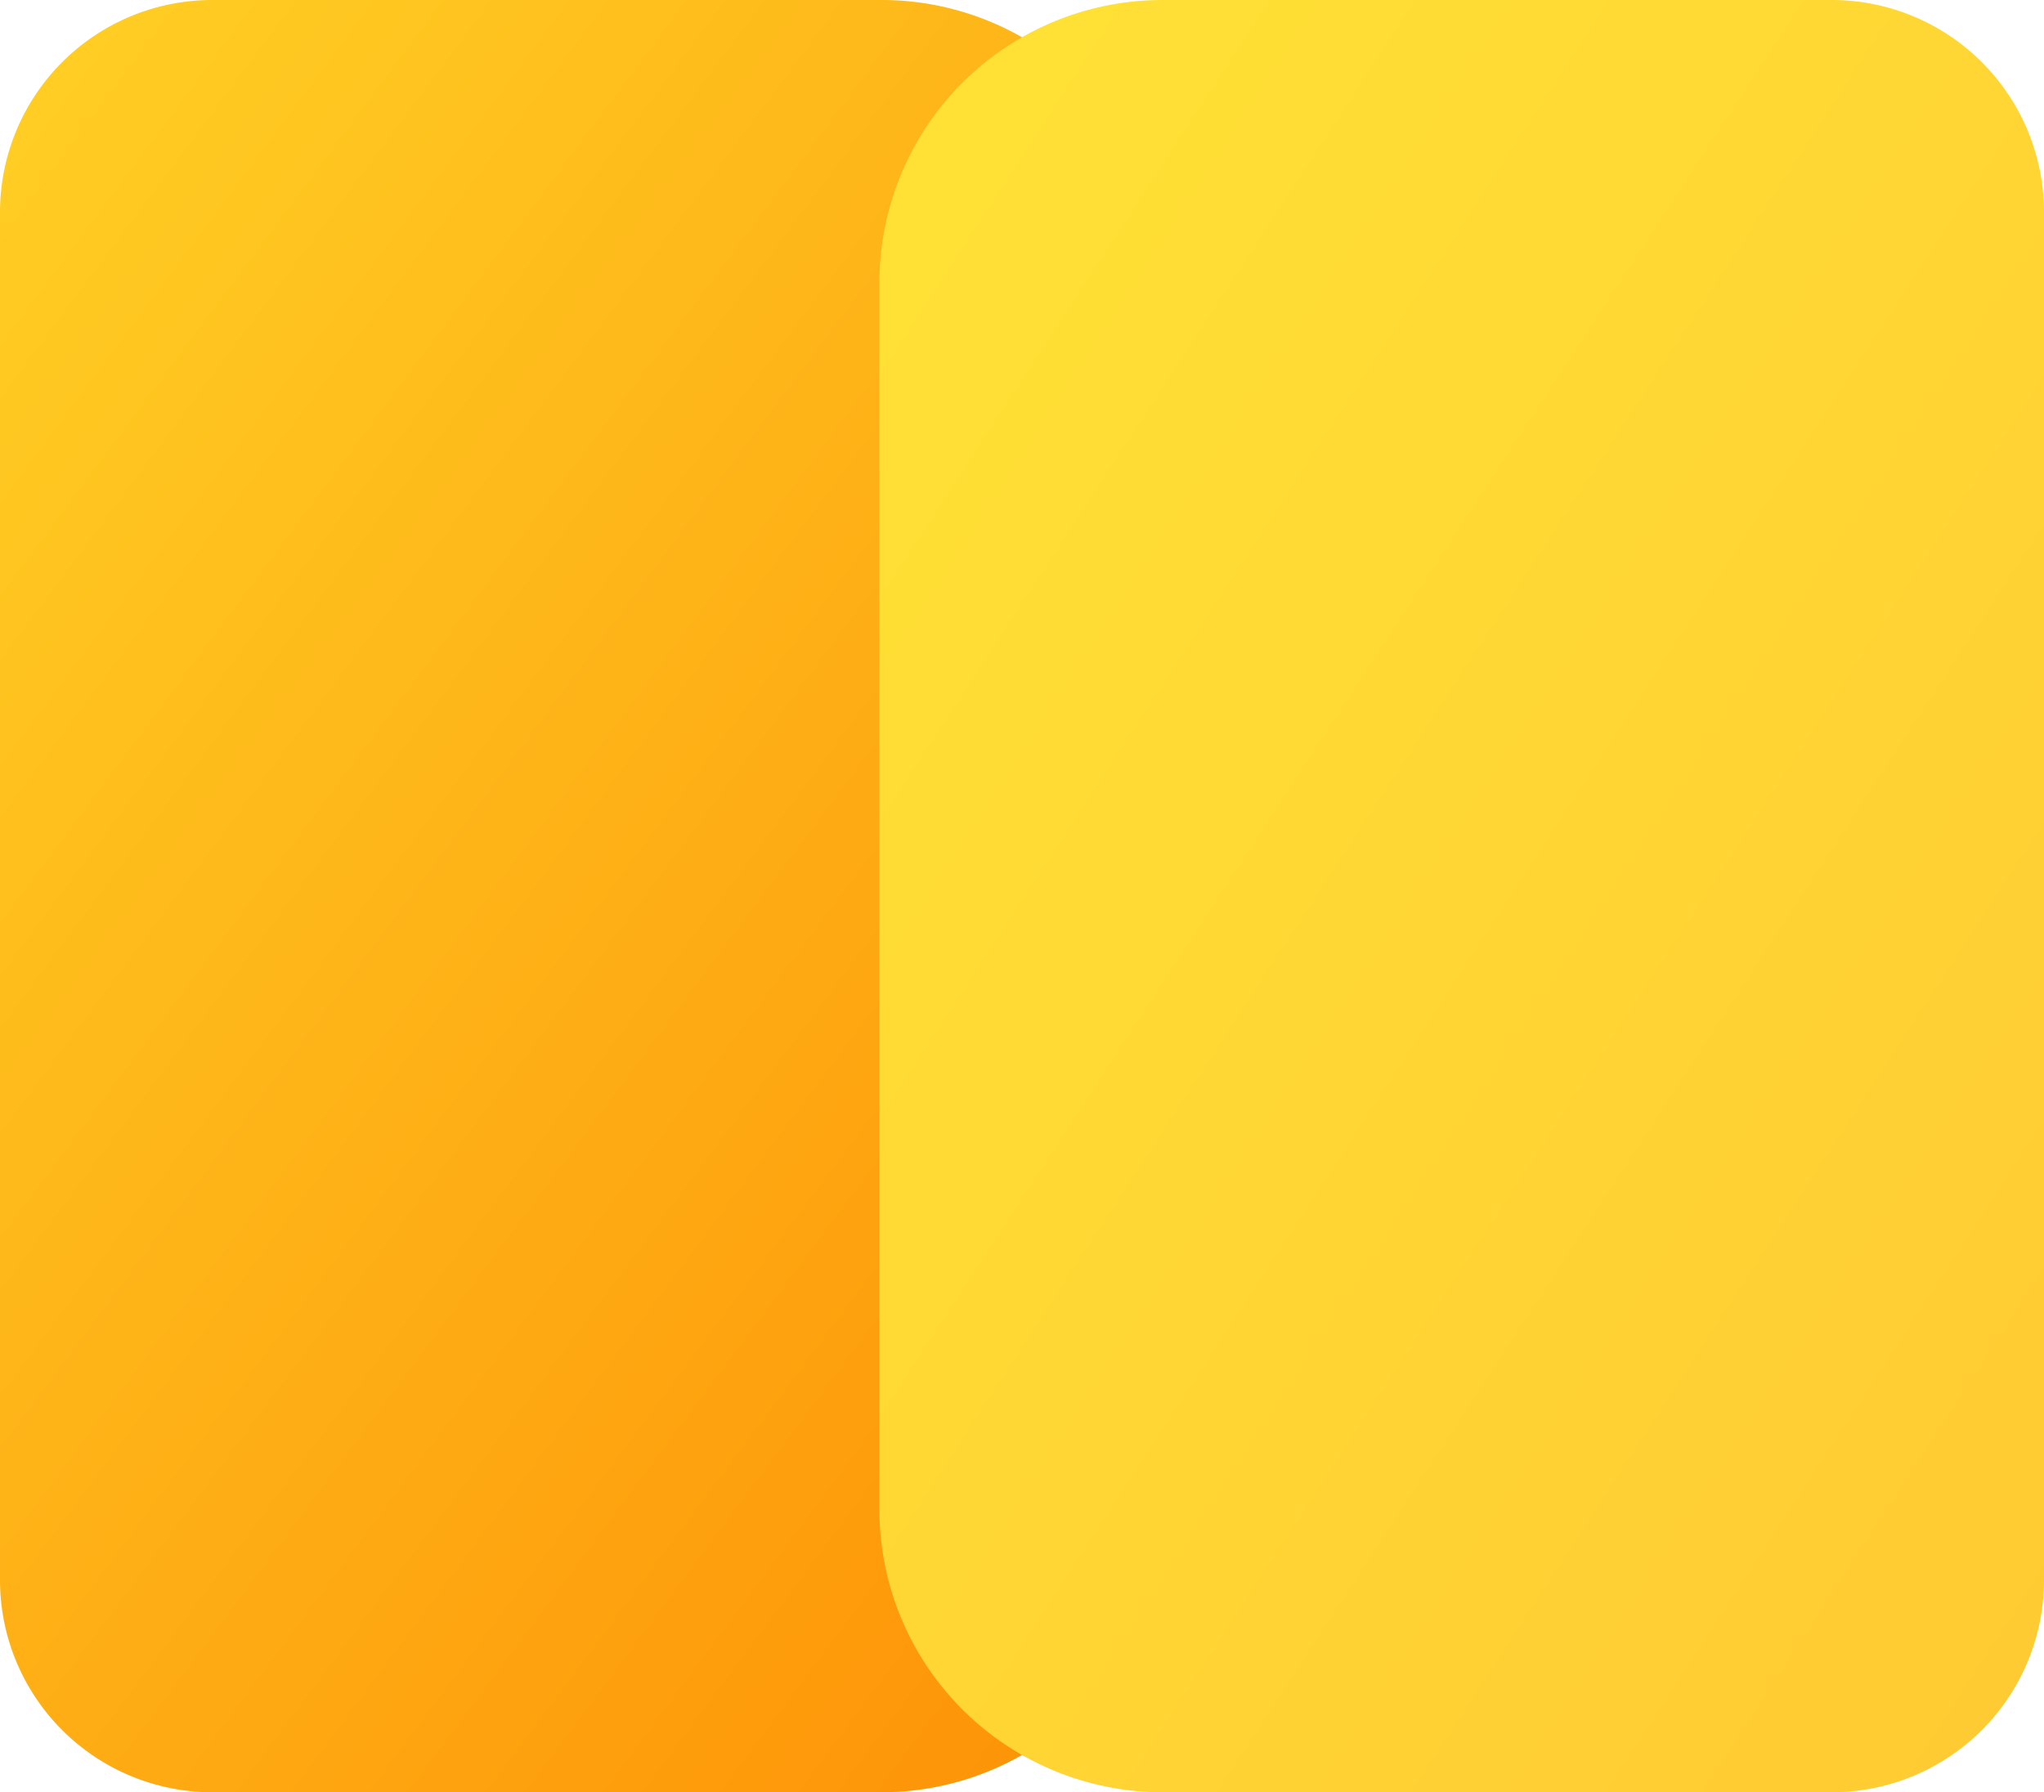 <svg xmlns="http://www.w3.org/2000/svg" xmlns:xlink="http://www.w3.org/1999/xlink" width="86.667" height="76" viewBox="0 0 86.667 76">
  <defs>
    <linearGradient id="linear-gradient" x1="1.088" y1="1.163" x2="0.068" gradientUnits="objectBoundingBox">
      <stop offset="0" stop-color="#fd8802"/>
      <stop offset="1" stop-color="#ffce24"/>
    </linearGradient>
    <linearGradient id="linear-gradient-2" x2="1" y2="1" gradientUnits="objectBoundingBox">
      <stop offset="0" stop-color="#ffe235"/>
      <stop offset="1" stop-color="#ffca32"/>
    </linearGradient>
  </defs>
  <g id="阅读_书籍" data-name="阅读/书籍" transform="translate(-17.333 -22.667)">
    <g id="小说" transform="translate(17.333 22.667)">
      <path id="矩形" d="M9,0H37.38a12,12,0,0,1,12,12V64a12,12,0,0,1-12,12H9a9,9,0,0,1-9-9V9A9,9,0,0,1,9,0Z" transform="translate(0 0)" fill="url(#linear-gradient)"/>
      <path id="矩形_copy" data-name="矩形 copy" d="M12,0H40.38a9,9,0,0,1,9,9V67a9,9,0,0,1-9,9H12A12,12,0,0,1,0,64V12A12,12,0,0,1,12,0Z" transform="translate(37.287 0)" fill="url(#linear-gradient-2)" style="mix-blend-mode: multiply;isolation: isolate"/>
    </g>
  </g>
</svg>
